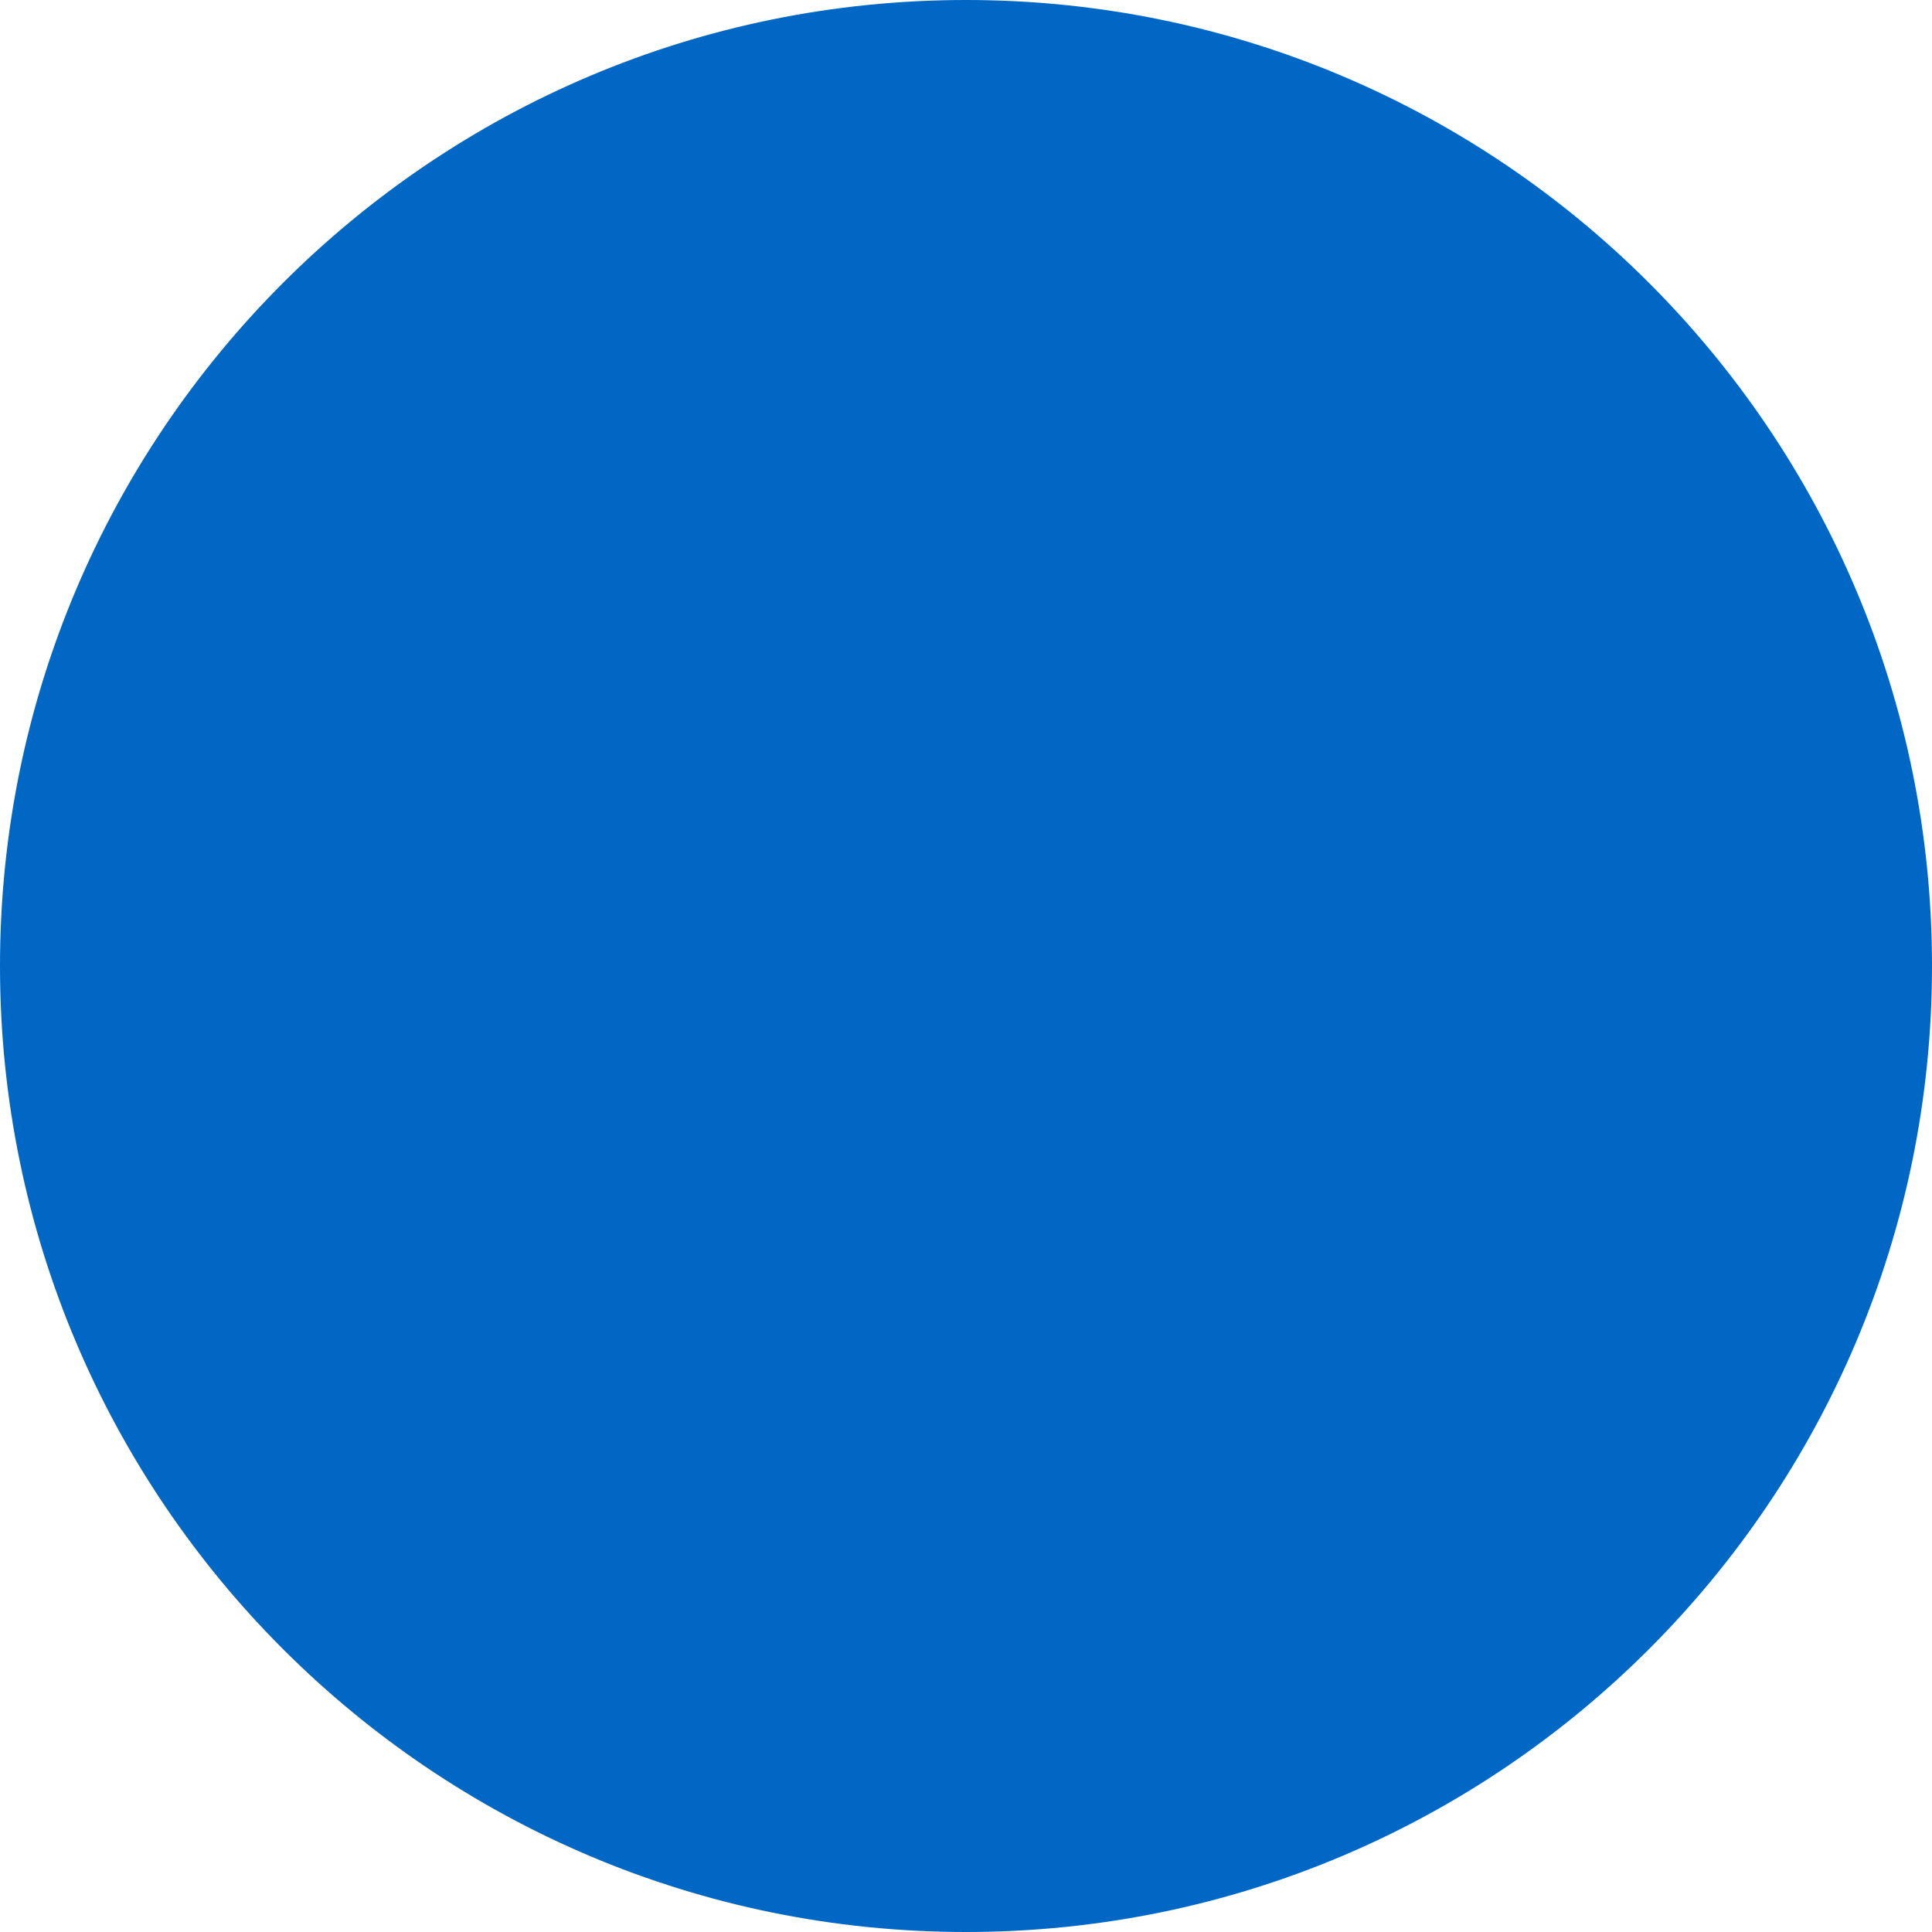 <svg width="1em" height="1em" viewBox="0 0 24 24" fill="#0067C5" xmlns="http://www.w3.org/2000/svg">
    <path d="M24 12c0-6.627-5.373-12-12-12S0 5.373 0 12s5.373 12 12 12 12-5.373 12-12zm-6-1H6v2h12v-2z" fill="#0067C5"/>
</svg>

